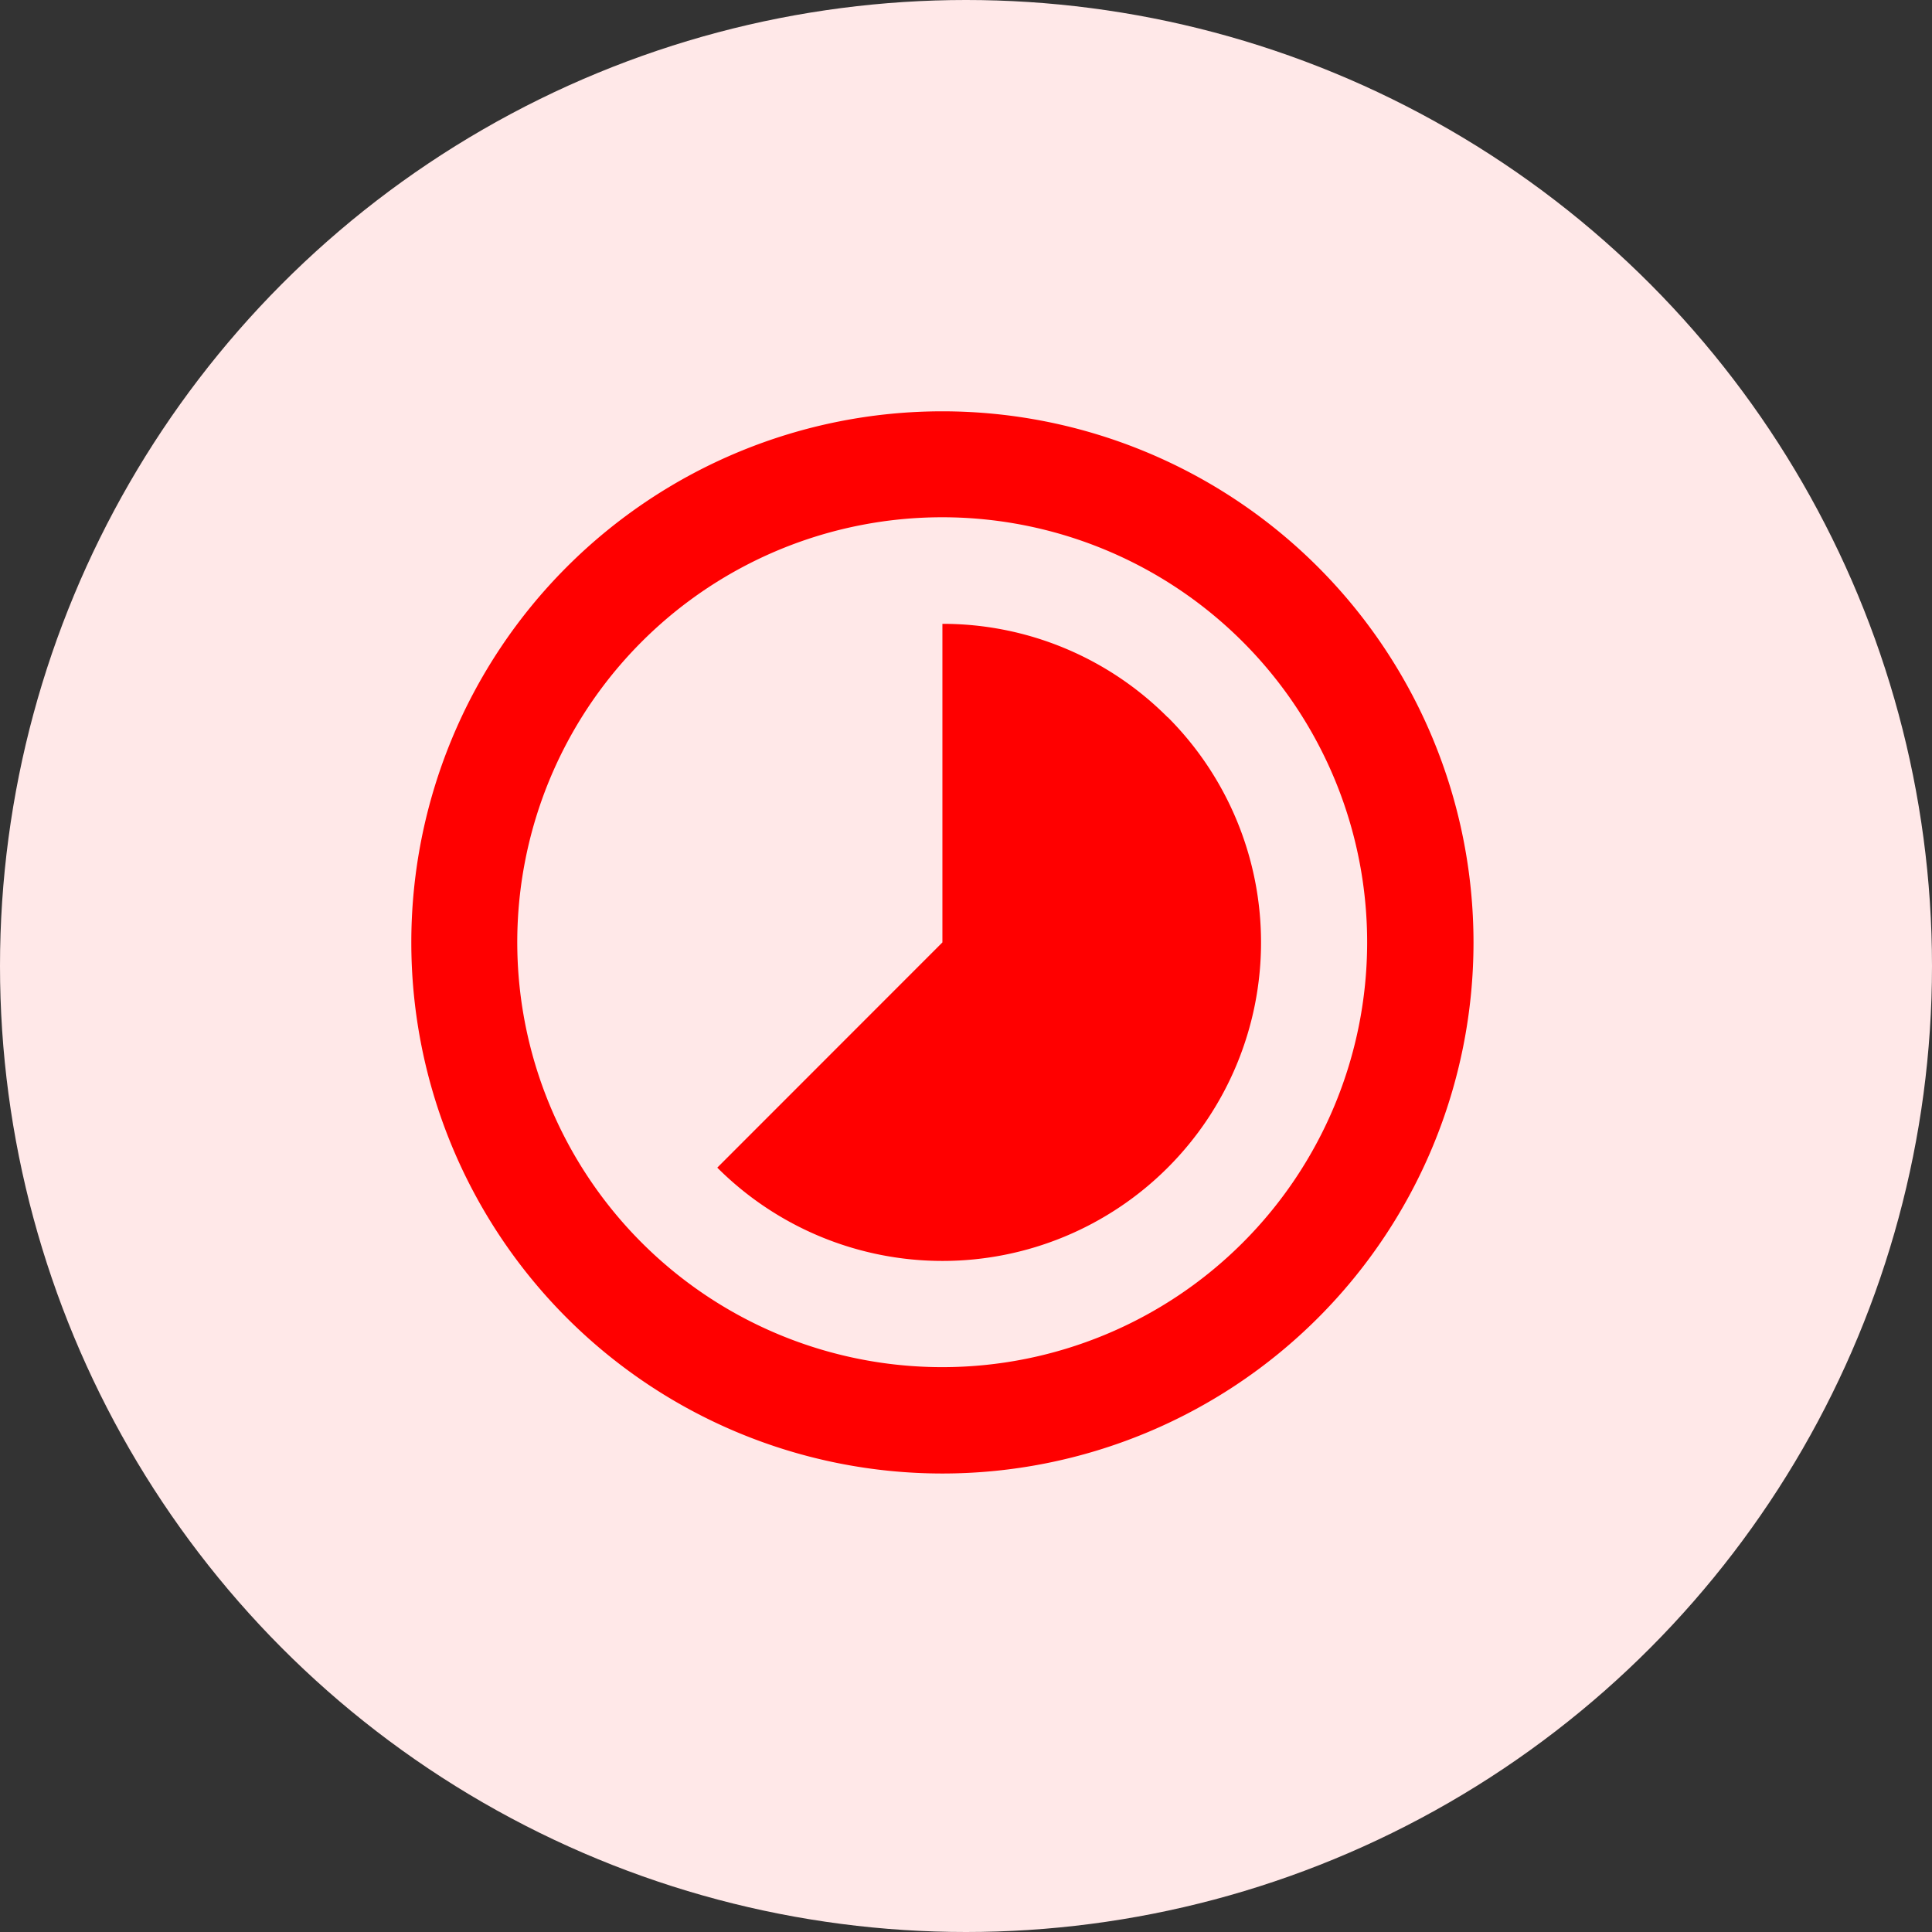 <svg xmlns="http://www.w3.org/2000/svg" width="19" height="19" viewBox="0 0 19 19">
  <rect x="0" y="0" width="19" height="19" fill="#333333" stroke="none"/>
  <defs>
    <style>
      .cls-1 {
        fill: #ffe8e8;
      }

      .cls-2 {
        fill: none;
      }

      .cls-3 {
        fill: red;
      }
    </style>
  </defs>
  <g id="Ratio" transform="translate(-388 -112)">
    <circle id="Ellipse_6" data-name="Ellipse 6" class="cls-1" cx="9.5" cy="9.5" r="9.5" transform="translate(388 112)"/>
    <g id="timelapse_black_24dp" transform="translate(391 115)">
      <path id="Path_10" data-name="Path 10" class="cls-2" d="M0,0H12.536V12.536H0Z"/>
      <path id="Path_11" data-name="Path 11" class="cls-3" d="M9.438,5.009a3.121,3.121,0,0,0-2.215-.919V7.223L5.009,9.438a3.132,3.132,0,1,0,4.43-4.43ZM7.223,2a5.223,5.223,0,1,0,5.223,5.223A5.225,5.225,0,0,0,7.223,2Zm0,9.4A4.179,4.179,0,1,1,11.4,7.223,4.178,4.178,0,0,1,7.223,11.4Z" transform="translate(-0.955 -0.955)"/>
    </g>
  </g>
</svg>
